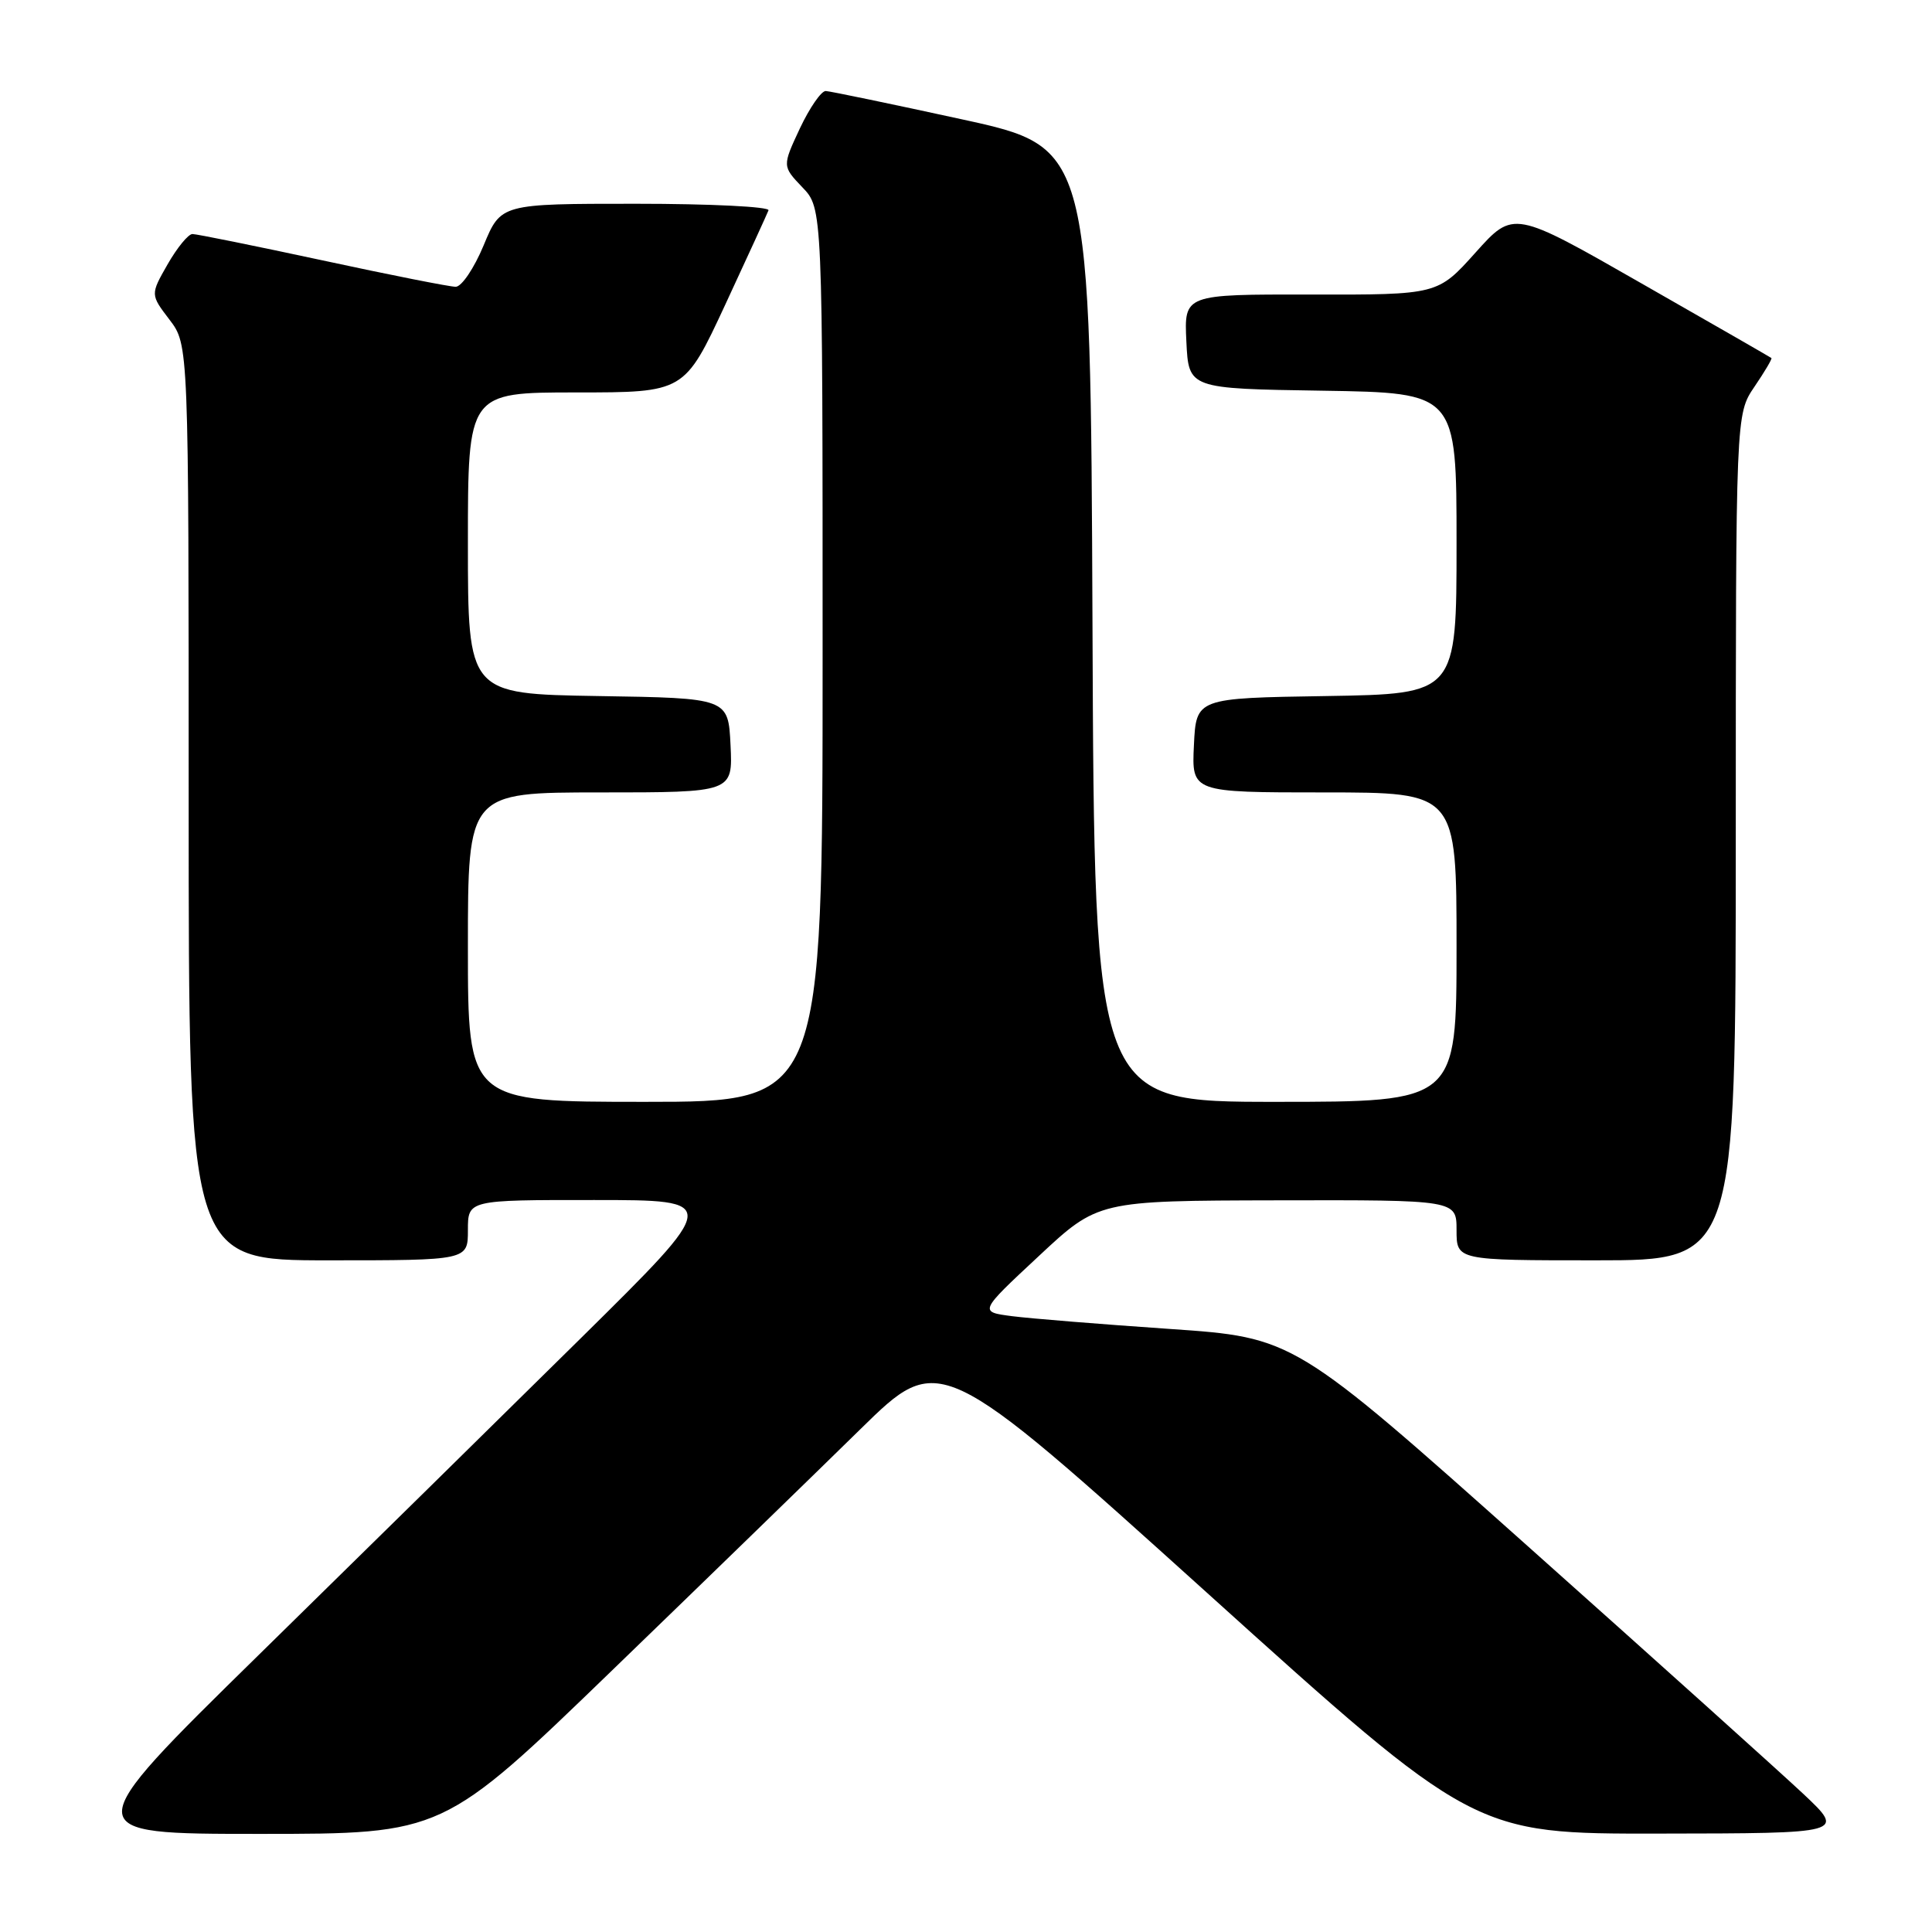 <?xml version="1.0" encoding="UTF-8" standalone="no"?>
<!DOCTYPE svg PUBLIC "-//W3C//DTD SVG 1.1//EN" "http://www.w3.org/Graphics/SVG/1.1/DTD/svg11.dtd" >
<svg xmlns="http://www.w3.org/2000/svg" xmlns:xlink="http://www.w3.org/1999/xlink" version="1.1" viewBox="0 0 256 256">
 <g >
 <path fill="currentColor"
d=" M 81.10 221.34 C 93.42 209.43 108.22 195.05 114.00 189.38 C 124.50 179.08 124.50 179.08 159.92 211.04 C 195.33 243.00 195.33 243.00 219.92 242.96 C 244.50 242.93 244.50 242.93 238.96 237.71 C 235.91 234.85 219.47 220.06 202.42 204.86 C 171.43 177.22 171.43 177.22 154.97 176.09 C 145.91 175.47 136.52 174.71 134.11 174.40 C 129.71 173.83 129.71 173.83 137.61 166.47 C 145.50 159.10 145.50 159.10 169.25 159.05 C 193.00 159.00 193.00 159.00 193.00 163.00 C 193.00 167.00 193.00 167.00 211.50 167.00 C 230.00 167.00 230.00 167.00 230.00 110.95 C 230.00 54.89 230.00 54.89 232.47 51.25 C 233.83 49.25 234.85 47.53 234.72 47.44 C 234.60 47.34 226.86 42.89 217.52 37.56 C 200.55 27.85 200.55 27.85 195.52 33.46 C 190.50 39.06 190.50 39.06 173.70 39.03 C 156.90 39.00 156.90 39.00 157.20 45.25 C 157.50 51.50 157.50 51.50 175.25 51.77 C 193.00 52.05 193.00 52.05 193.00 72.00 C 193.00 91.95 193.00 91.95 175.75 92.23 C 158.50 92.50 158.50 92.50 158.20 98.75 C 157.90 105.00 157.90 105.00 175.45 105.00 C 193.00 105.00 193.00 105.00 193.00 125.50 C 193.00 146.00 193.00 146.00 169.01 146.00 C 145.01 146.00 145.01 146.00 144.76 82.77 C 144.50 19.53 144.50 19.53 127.50 15.82 C 118.15 13.78 110.01 12.09 109.42 12.06 C 108.83 12.03 107.29 14.26 105.99 17.01 C 103.65 22.02 103.65 22.02 106.32 24.82 C 109.00 27.61 109.00 27.61 109.00 86.80 C 109.00 146.00 109.00 146.00 85.50 146.00 C 62.00 146.00 62.00 146.00 62.00 125.50 C 62.00 105.00 62.00 105.00 79.55 105.00 C 97.10 105.00 97.10 105.00 96.80 98.75 C 96.50 92.50 96.50 92.50 79.25 92.23 C 62.00 91.95 62.00 91.95 62.00 71.98 C 62.00 52.00 62.00 52.00 76.35 52.00 C 90.69 52.00 90.69 52.00 96.10 40.37 C 99.07 33.97 101.65 28.34 101.83 27.87 C 102.02 27.39 94.11 27.00 84.27 27.00 C 66.37 27.00 66.37 27.00 64.09 32.50 C 62.83 35.53 61.17 38.00 60.38 38.00 C 59.60 38.00 51.66 36.43 42.73 34.50 C 33.80 32.58 26.05 31.01 25.50 31.01 C 24.95 31.01 23.47 32.82 22.21 35.02 C 19.92 39.03 19.92 39.03 22.46 42.36 C 25.00 45.69 25.00 45.69 25.00 106.34 C 25.00 167.00 25.00 167.00 43.50 167.00 C 62.00 167.00 62.00 167.00 62.00 163.00 C 62.00 159.00 62.00 159.00 78.75 159.01 C 95.50 159.01 95.50 159.01 77.00 177.28 C 66.83 187.32 47.61 206.22 34.30 219.27 C 10.11 243.00 10.11 243.00 34.40 243.00 C 58.70 243.00 58.70 243.00 81.10 221.34 Z "/>
</g>
</svg>